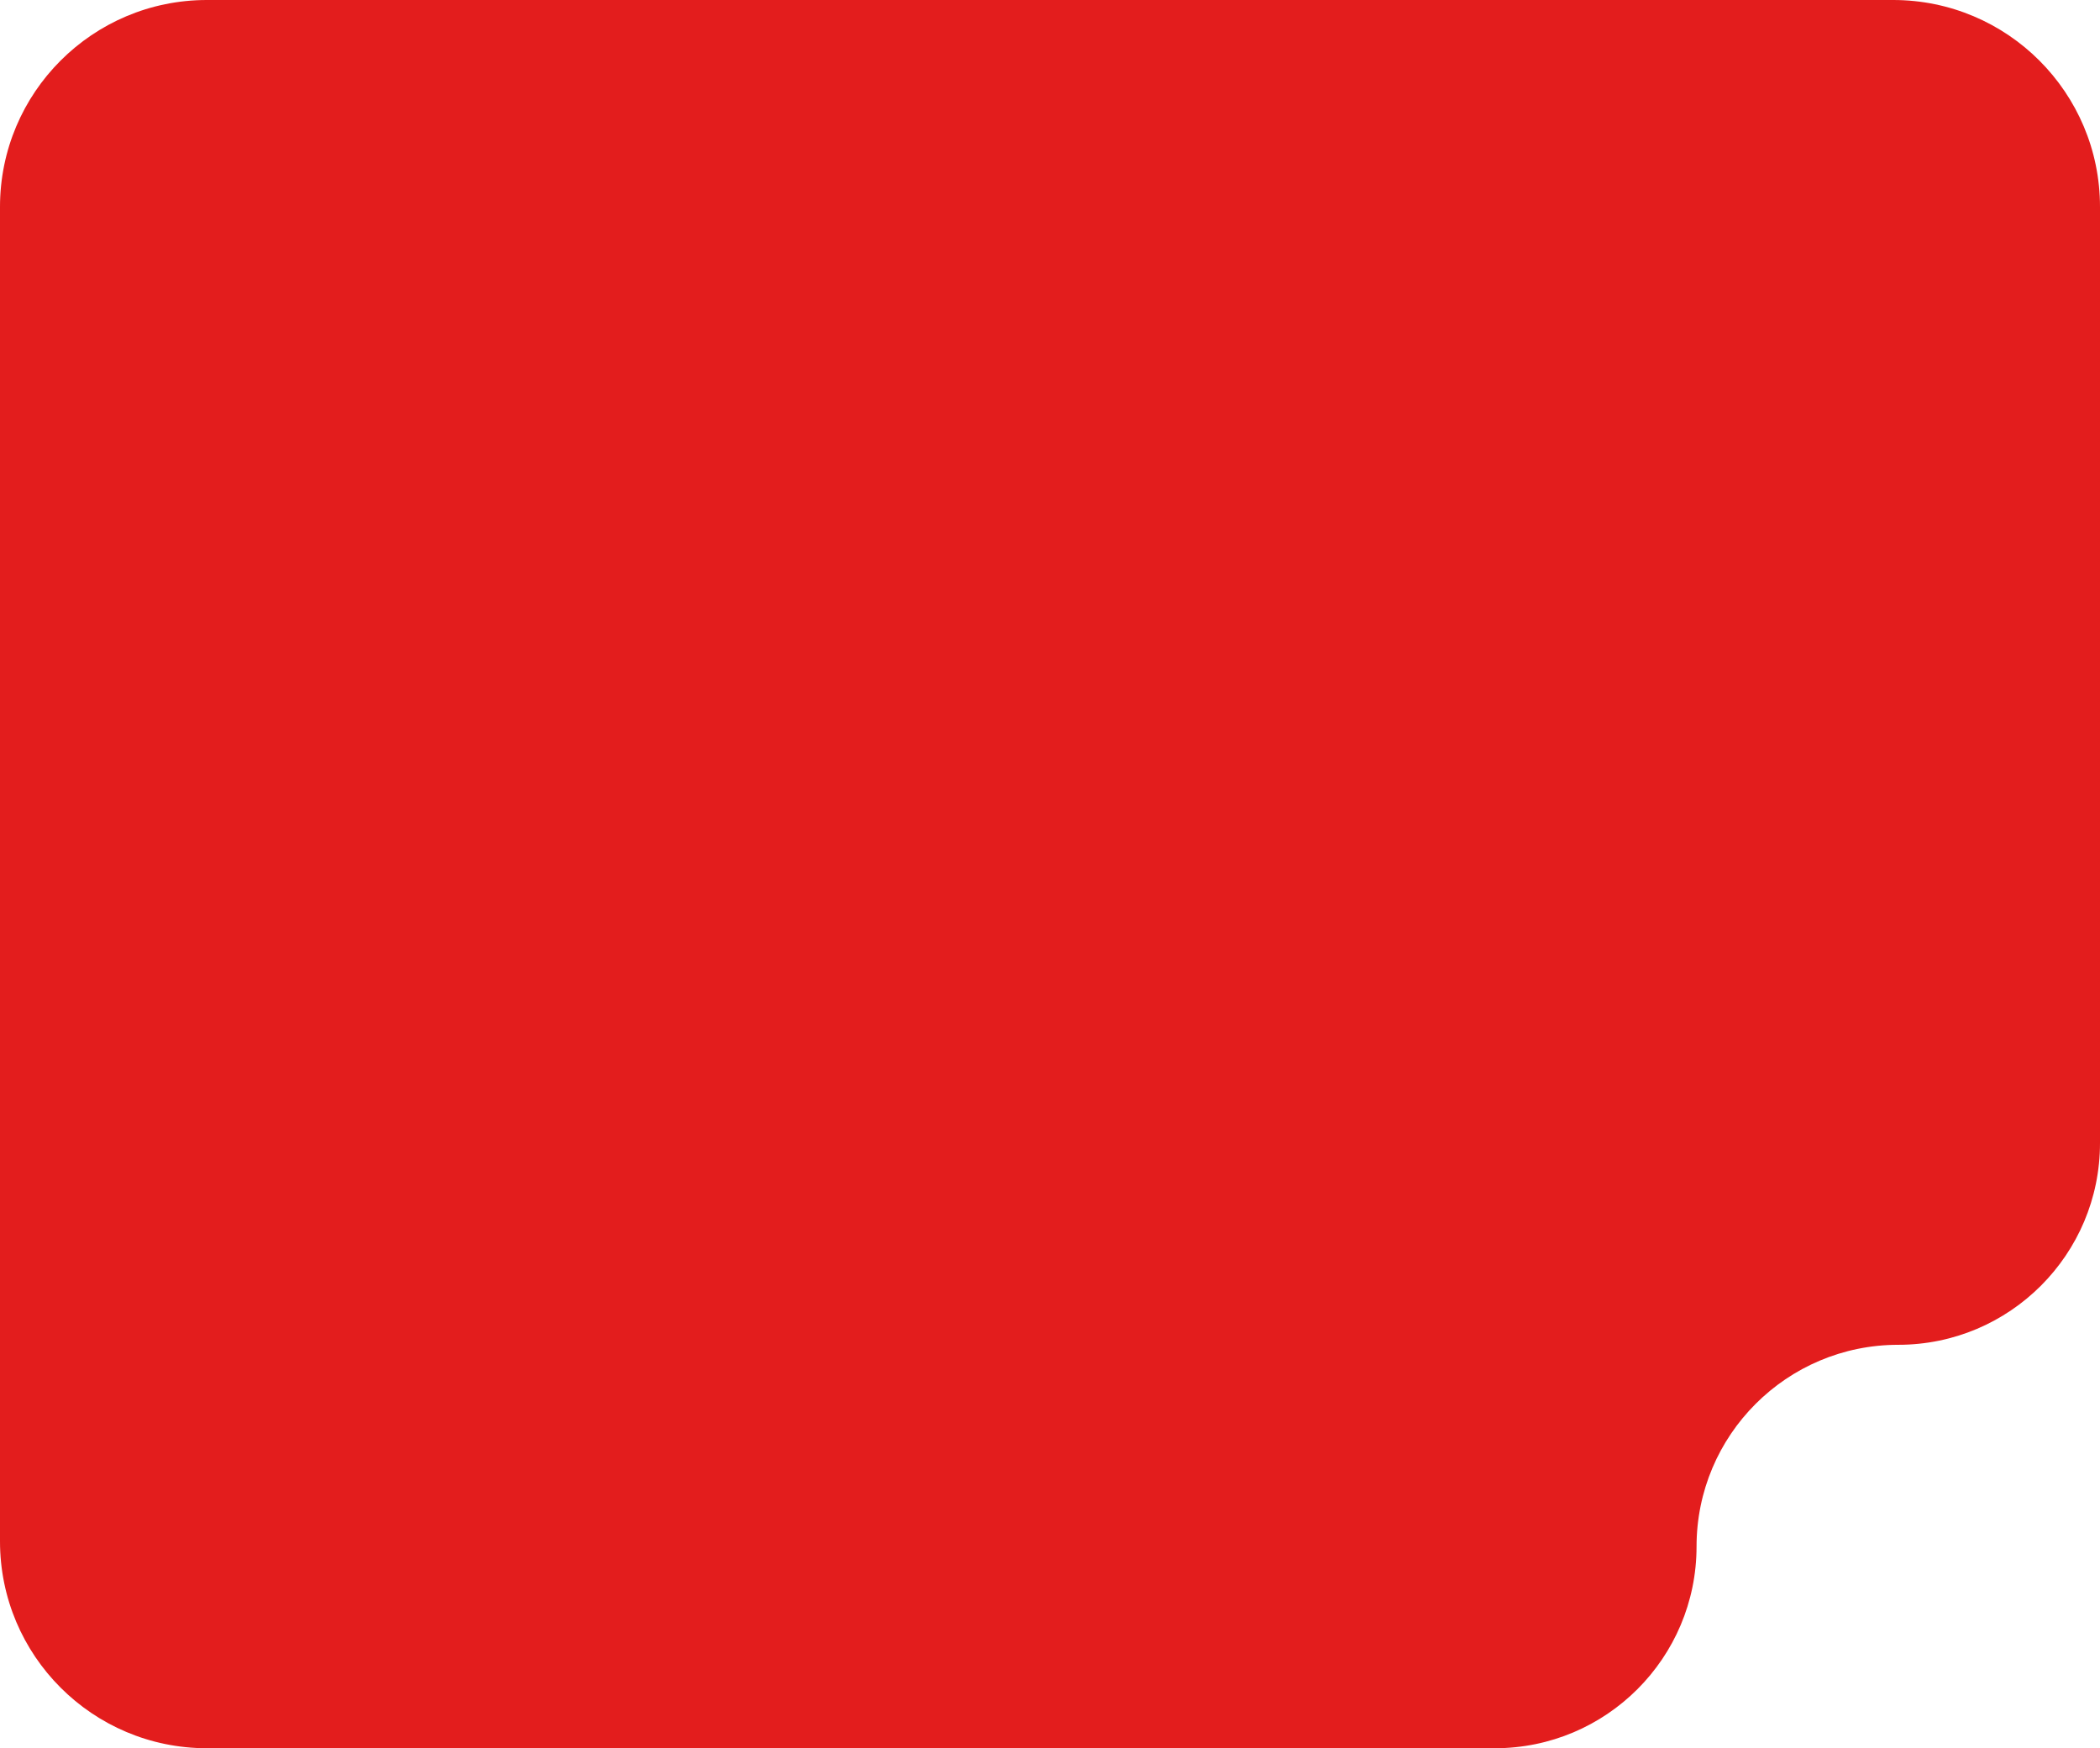 <svg width="203" height="169" viewBox="0 0 203 169" fill="none" xmlns="http://www.w3.org/2000/svg">
<path d="M0 149C0 160.046 8.954 169 20 169H144.5C155.27 169 164 160.27 164 149.5V149.5C164 138.73 172.73 130 183.5 130V130C194.27 130 203 121.27 203 110.5V20C203 8.954 194.046 0 183 0H20C8.954 0 0 8.954 0 20V149Z" fill="#E31D1D"/>
</svg>
